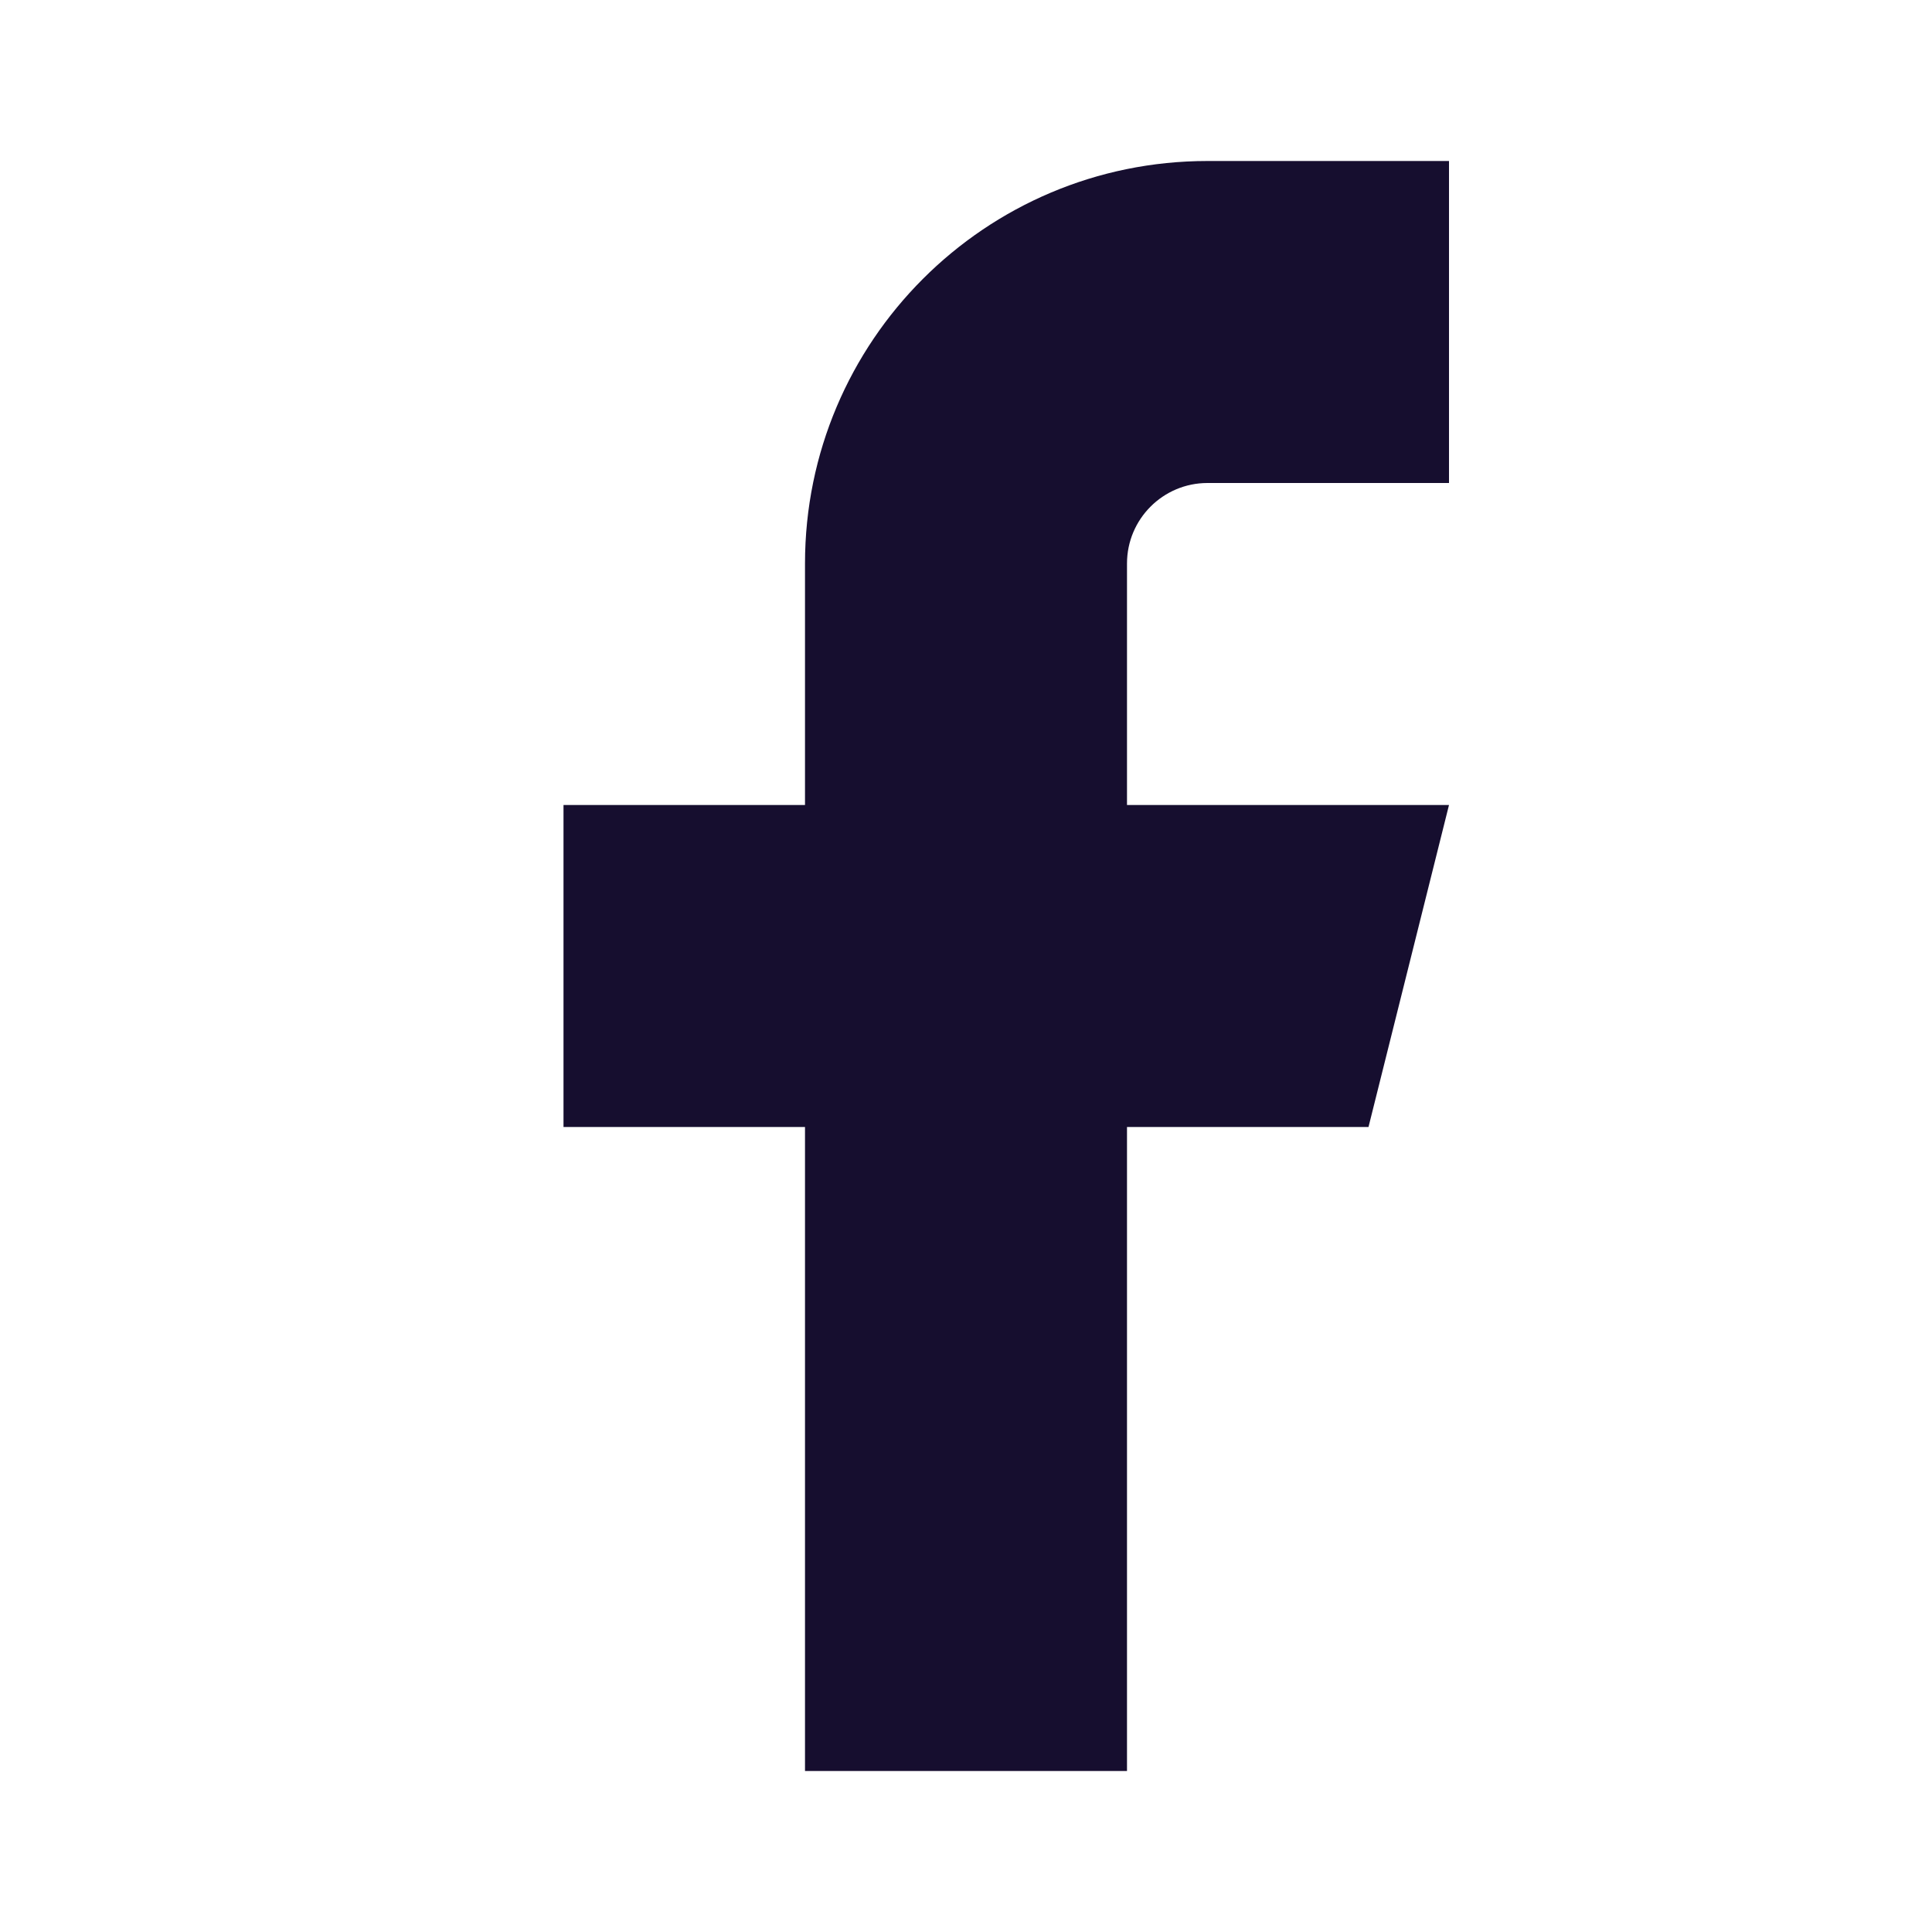 <?xml version="1.0" encoding="UTF-8"?>
<svg width="24px" height="24px" viewBox="0 0 24 24" version="1.1" xmlns="http://www.w3.org/2000/svg" xmlns:xlink="http://www.w3.org/1999/xlink">
    <title>4BD2ED1F-12DE-4B3D-BC77-96D3200EC046</title>
    <g id="Dsk-Shopping" stroke="none" stroke-width="1" fill="none" fill-rule="evenodd">
        <g id="Home" transform="translate(-1060, -4719)">
            <rect fill="#FFFFFF" x="0" y="0" width="1440" height="4903"></rect>
            <g id="footer" transform="translate(0, 4472.814)">
                <g id="elements/icon-box" transform="translate(1045, 231.186)">
                    <rect id="Rectangle" stroke="#D7D4DF" x="0.5" y="0.5" width="53" height="53" rx="24"></rect>
                    <g id="icons/search" transform="translate(15, 15)" fill="#160E2F">
                        <g id="facebook" transform="translate(7, 2)">
                            <path d="M11,0 L8,0 C5.239,0 3,2.239 3,5 L3,8 L0,8 L0,12 L3,12 L3,20 L7,20 L7,12 L10,12 L11,8 L7,8 L7,5 C7,4.448 7.448,4 8,4 L11,4 L11,0 Z" id="Path"></path>
                        </g>
                    </g>
                </g>
            </g>
        </g>
    </g>
</svg>